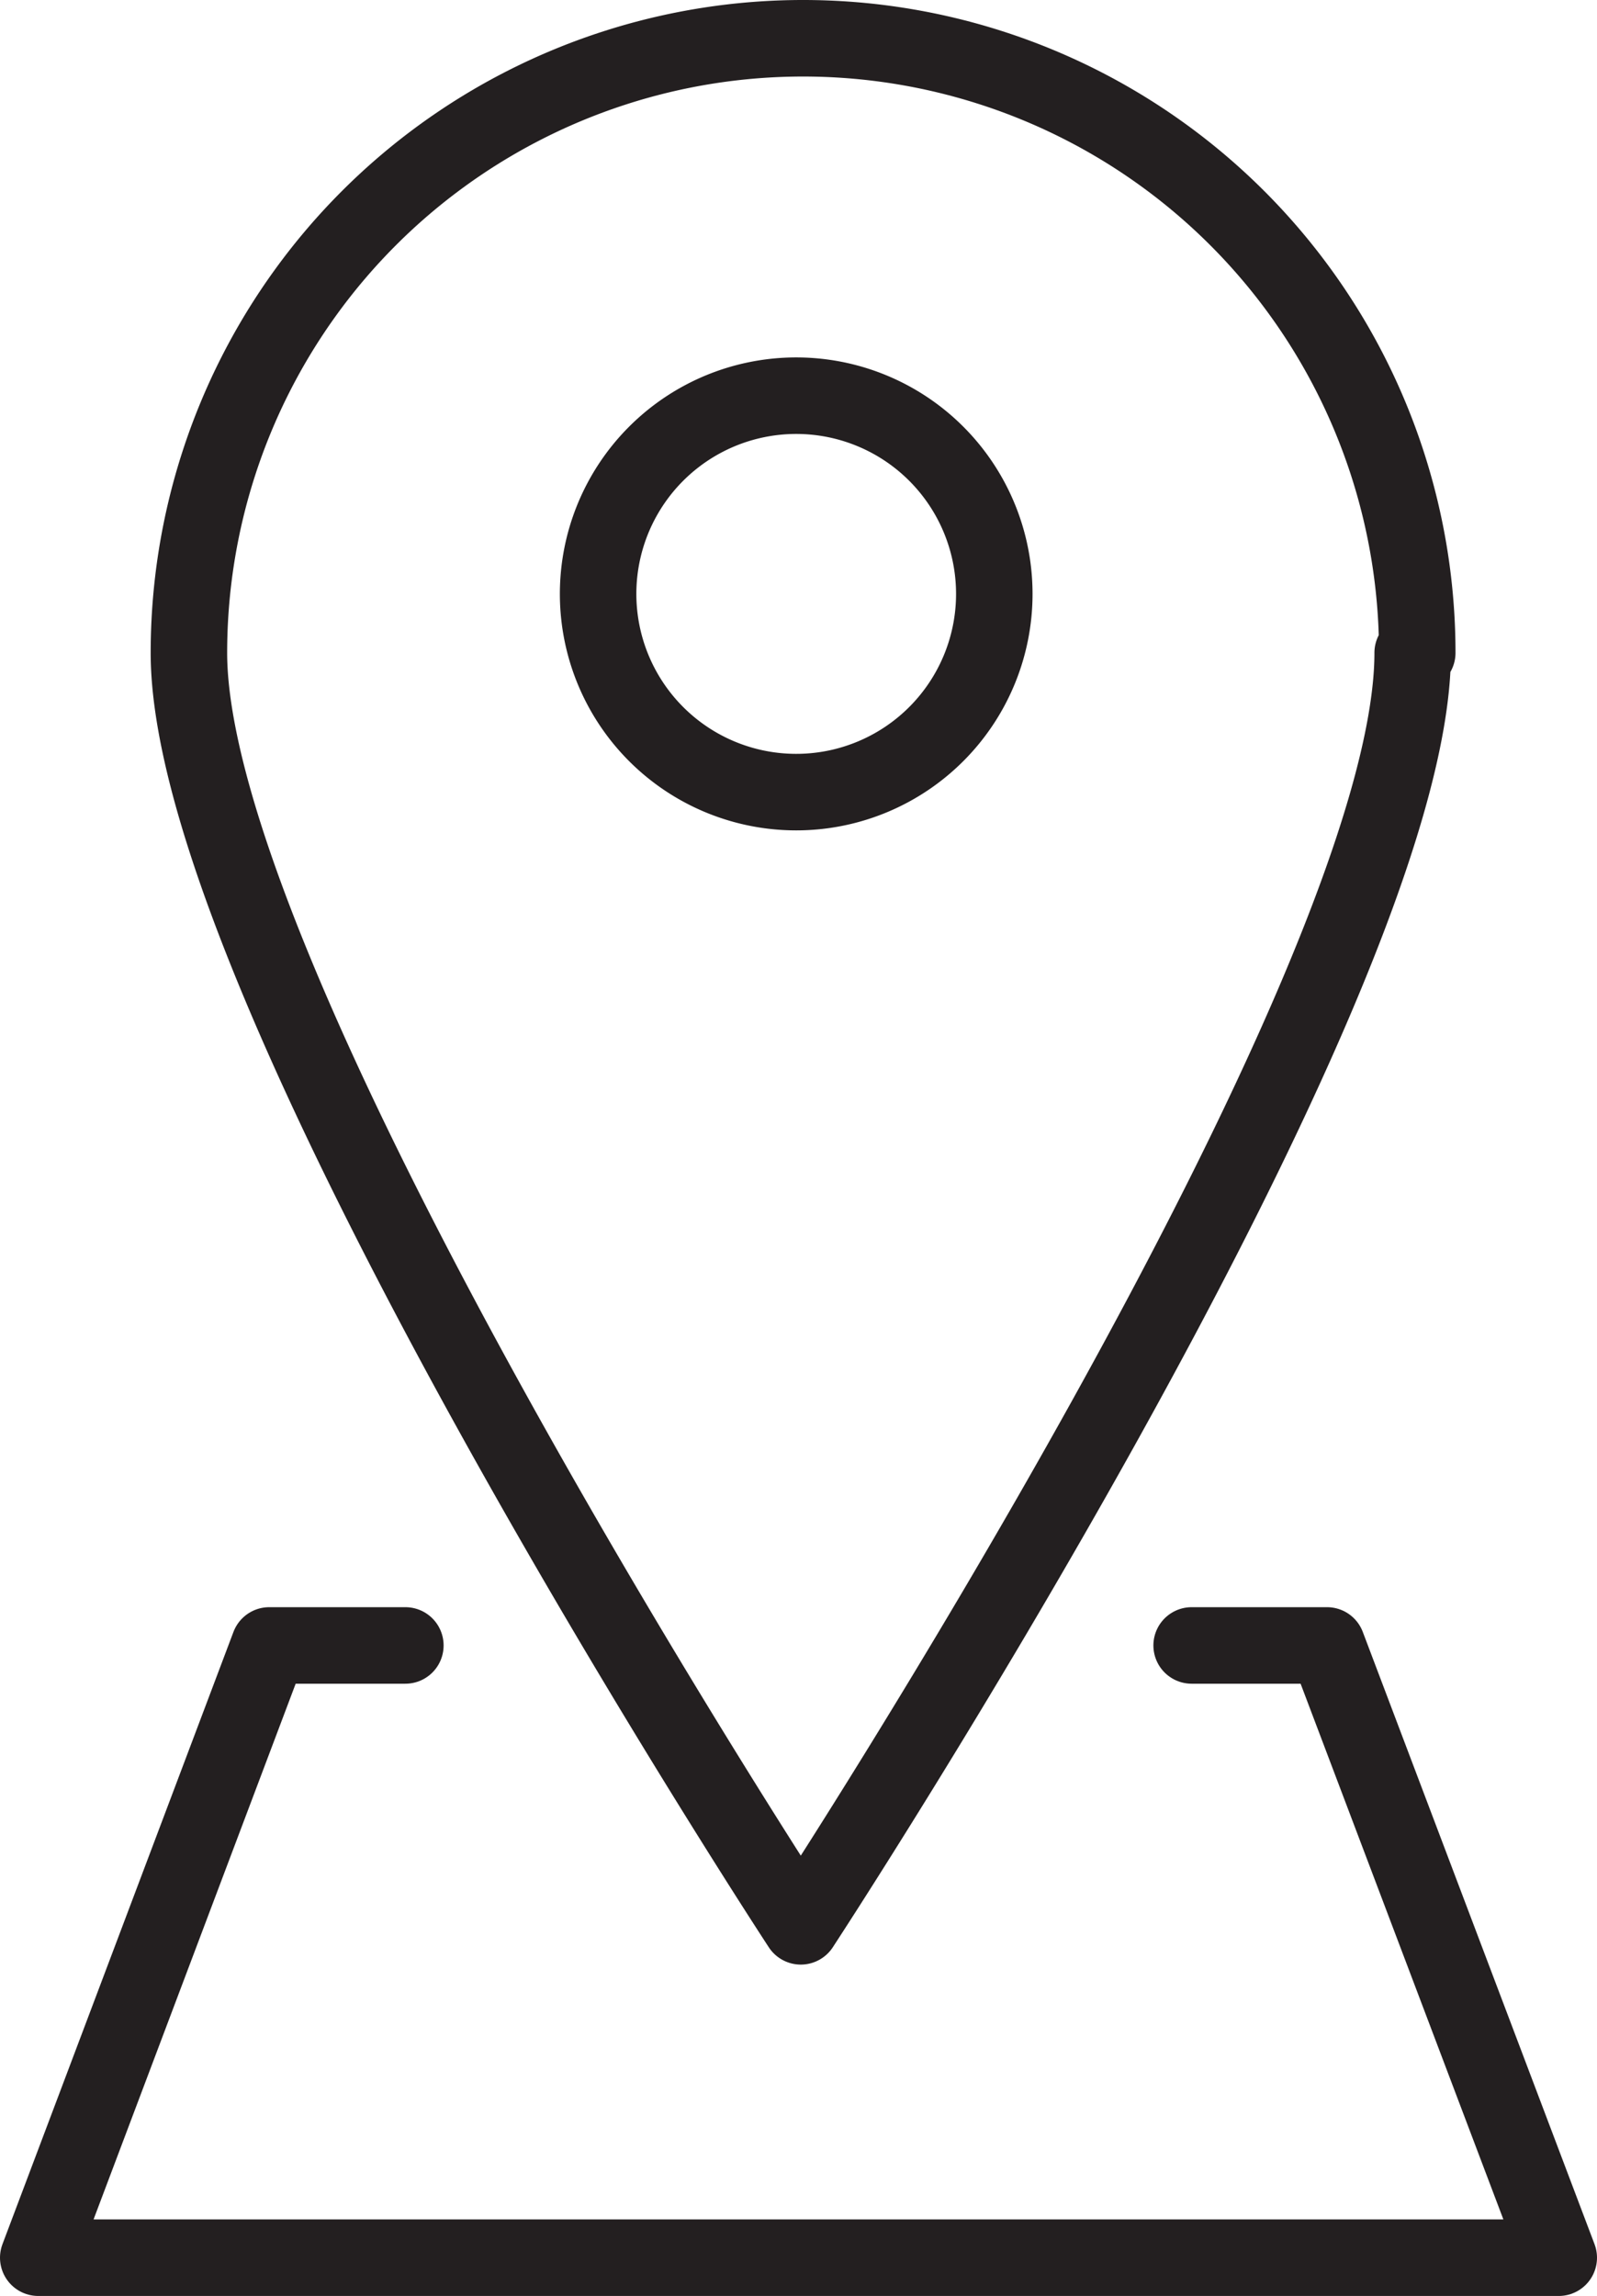 <svg xmlns="http://www.w3.org/2000/svg" viewBox="0 0 20.88 30"><defs><style>.cls-1{fill:none;stroke:#231f20;stroke-linecap:round;stroke-linejoin:round;}</style></defs><g id="Layer_2" data-name="Layer 2"><g id="Layer_1-2" data-name="Layer 1"><polyline class="cls-1" points="15.58 21.5 17.35 21.5 20.38 29.5 0.5 29.5 3.52 21.5 5.3 21.5"/><path class="cls-1" d="M10.44,10.35A2.59,2.59,0,1,1,13,7.76,2.59,2.59,0,0,1,10.44,10.35Z"/><path class="cls-1" d="M18.47,8.53c0,4.44-8,16.64-8,16.64s-8-12.2-8-16.64a8,8,0,0,1,16.06,0Z"/></g></g></svg>